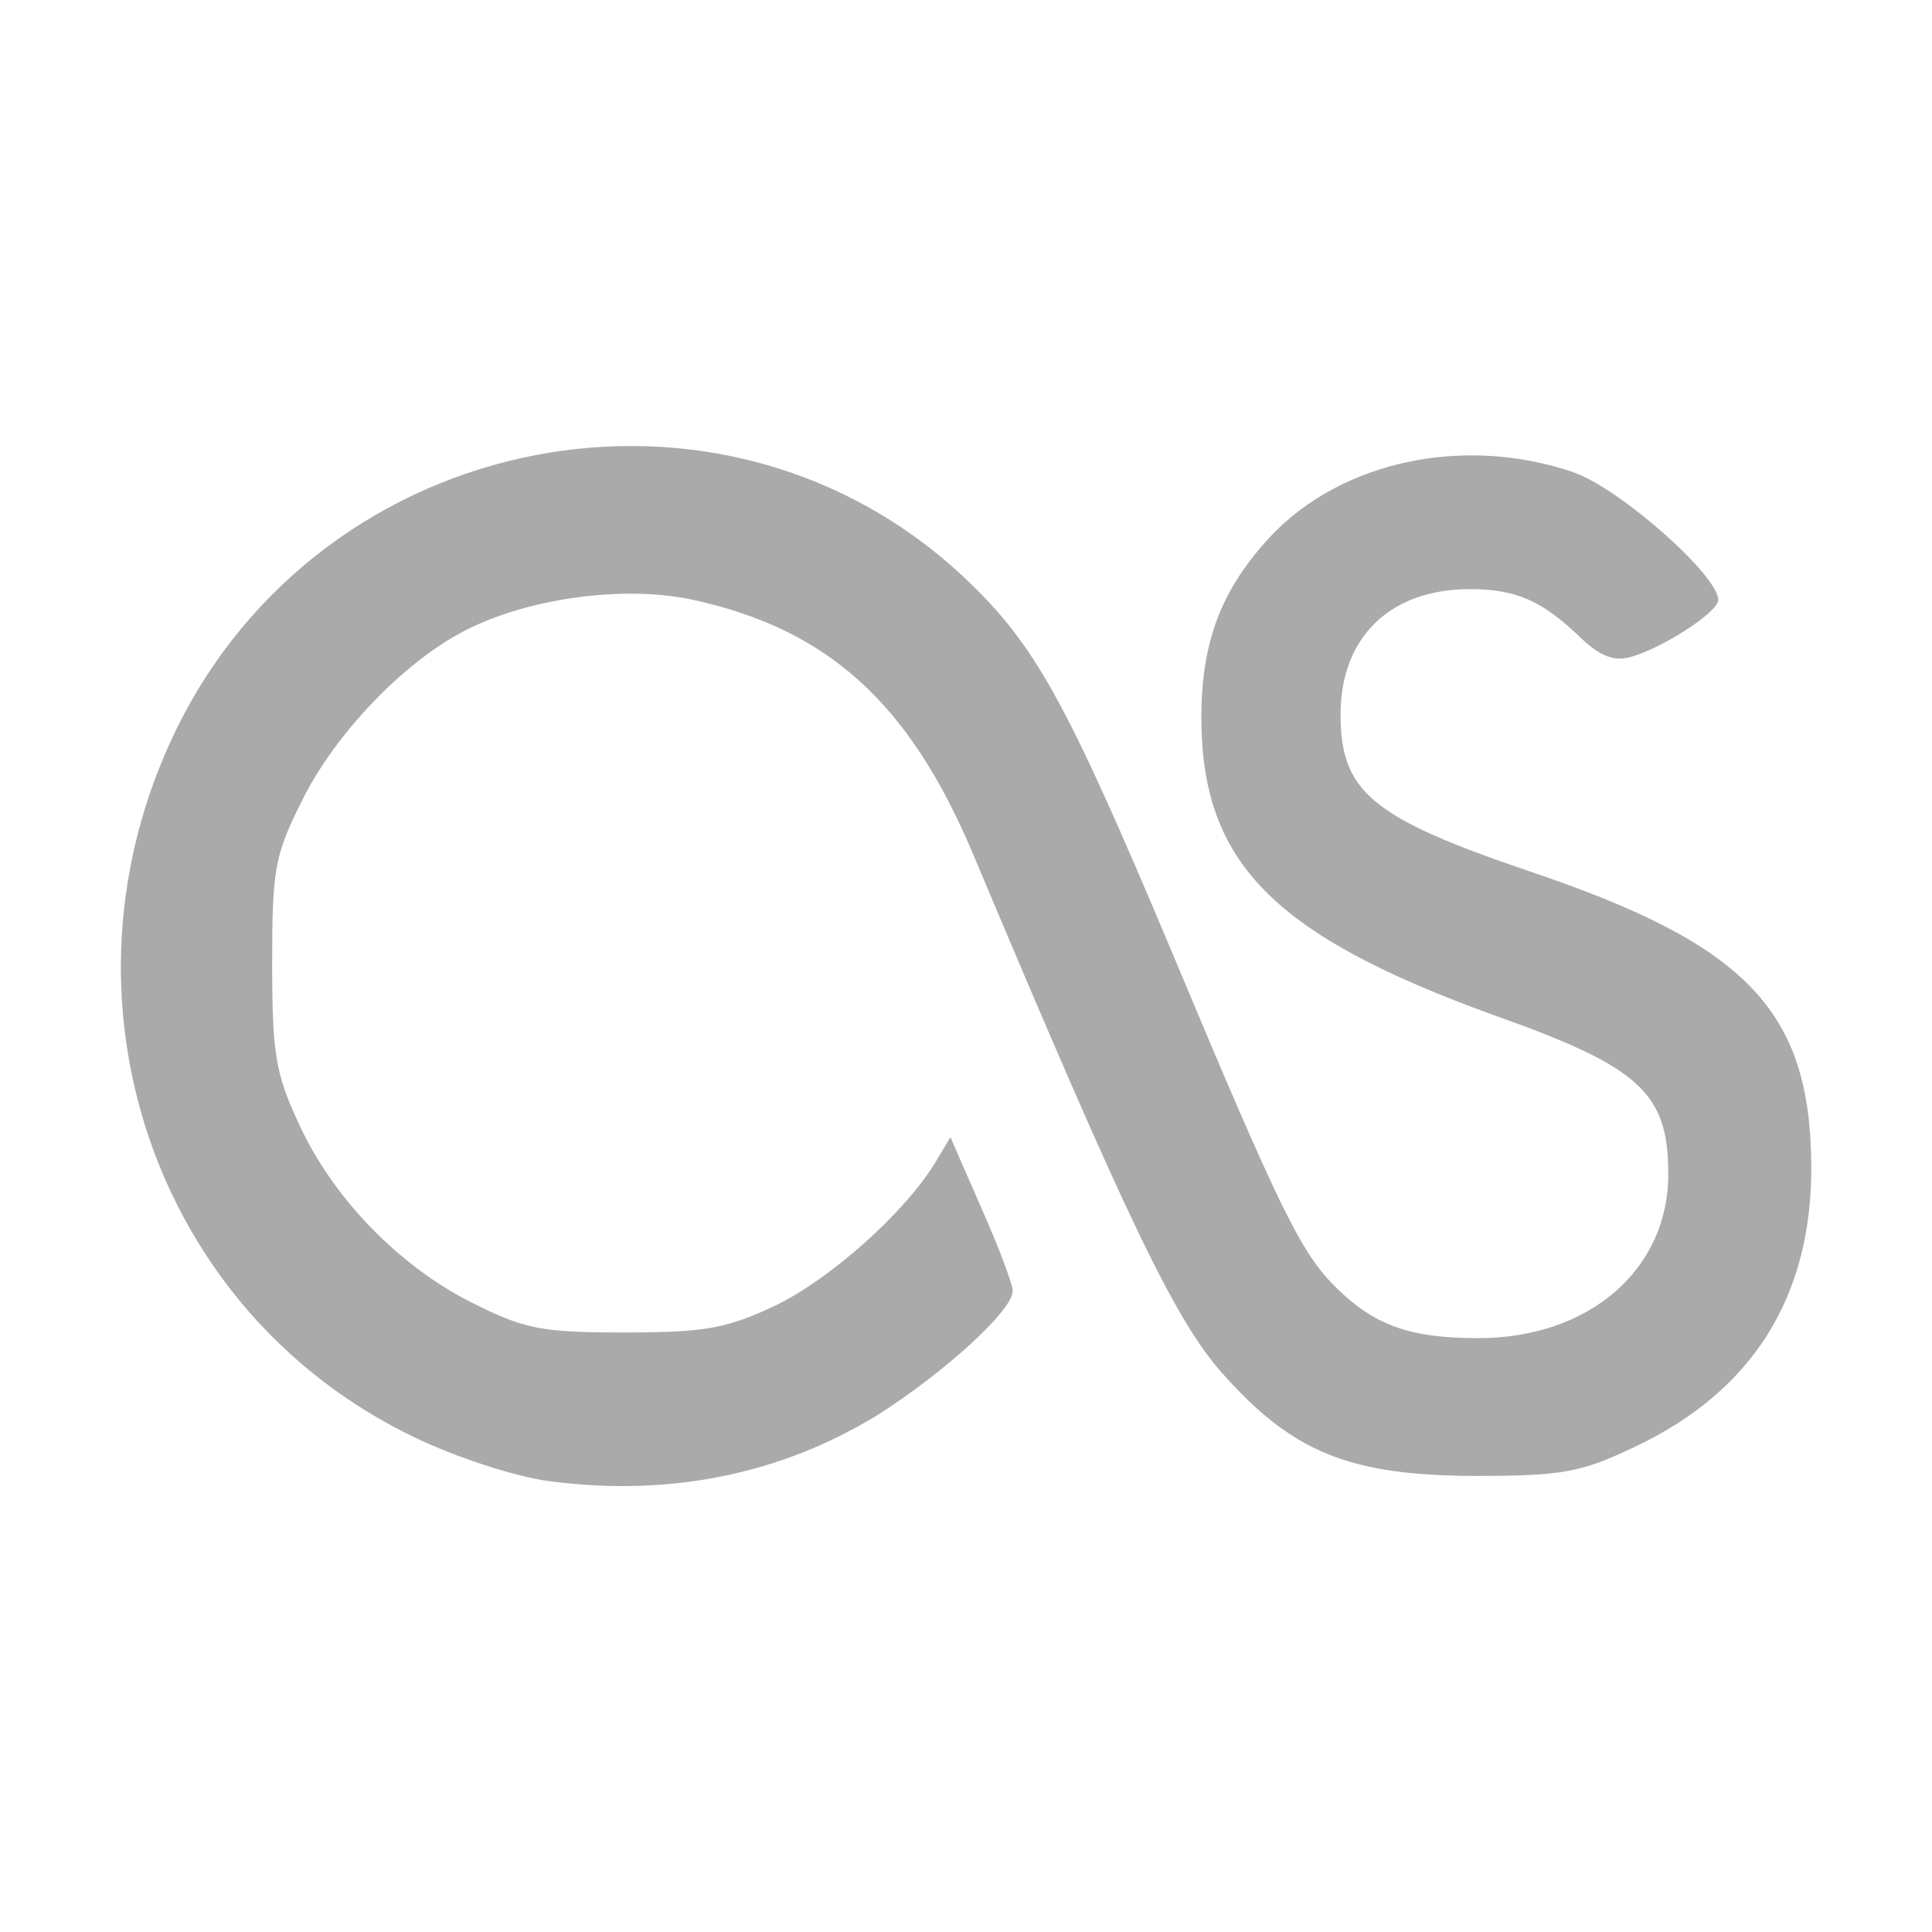 
<svg xmlns="http://www.w3.org/2000/svg" xmlns:xlink="http://www.w3.org/1999/xlink" width="16px" height="16px" viewBox="0 0 16 16" version="1.1">
<g id="surface1">
<path style=" stroke:none;fill-rule:nonzero;fill:#aaaaaa;fill-opacity:1;" d="M 4.547 12.266 C 4.266 12.23 3.77 12.066 3.438 11.906 C 1.27 10.871 0.387 8.258 1.453 6.055 C 2.672 3.539 5.996 2.898 7.996 4.793 C 8.574 5.34 8.832 5.809 9.703 7.879 C 10.609 10.043 10.777 10.383 11.074 10.672 C 11.391 10.98 11.684 11.082 12.242 11.082 C 13.16 11.082 13.816 10.516 13.816 9.723 C 13.816 9.051 13.582 8.836 12.379 8.41 C 10.547 7.746 9.953 7.148 9.949 5.949 C 9.949 5.312 10.113 4.883 10.523 4.441 C 11.117 3.812 12.137 3.602 13.039 3.914 C 13.426 4.055 14.23 4.766 14.23 4.969 C 14.23 5.07 13.762 5.371 13.504 5.441 C 13.367 5.48 13.25 5.434 13.09 5.281 C 12.77 4.973 12.555 4.879 12.172 4.879 C 11.512 4.879 11.102 5.277 11.102 5.918 C 11.102 6.559 11.363 6.773 12.664 7.215 C 14.461 7.82 14.988 8.367 15 9.637 C 15.012 10.73 14.52 11.52 13.535 11.984 C 13.09 12.195 12.941 12.223 12.211 12.223 C 11.172 12.219 10.703 12.027 10.121 11.371 C 9.73 10.93 9.332 10.102 8.059 7.074 C 7.531 5.82 6.855 5.207 5.727 4.965 C 5.152 4.844 4.355 4.957 3.836 5.23 C 3.328 5.496 2.762 6.094 2.496 6.641 C 2.273 7.086 2.254 7.207 2.254 7.98 C 2.254 8.715 2.281 8.891 2.469 9.293 C 2.746 9.91 3.297 10.48 3.902 10.785 C 4.344 11.008 4.48 11.035 5.176 11.035 C 5.848 11.035 6.02 11 6.422 10.812 C 6.879 10.59 7.492 10.043 7.742 9.633 L 7.871 9.418 L 8.129 10.008 C 8.273 10.332 8.387 10.637 8.387 10.691 C 8.387 10.855 7.809 11.375 7.273 11.715 C 6.469 12.211 5.539 12.398 4.547 12.266 "/>
</g>
</svg>
